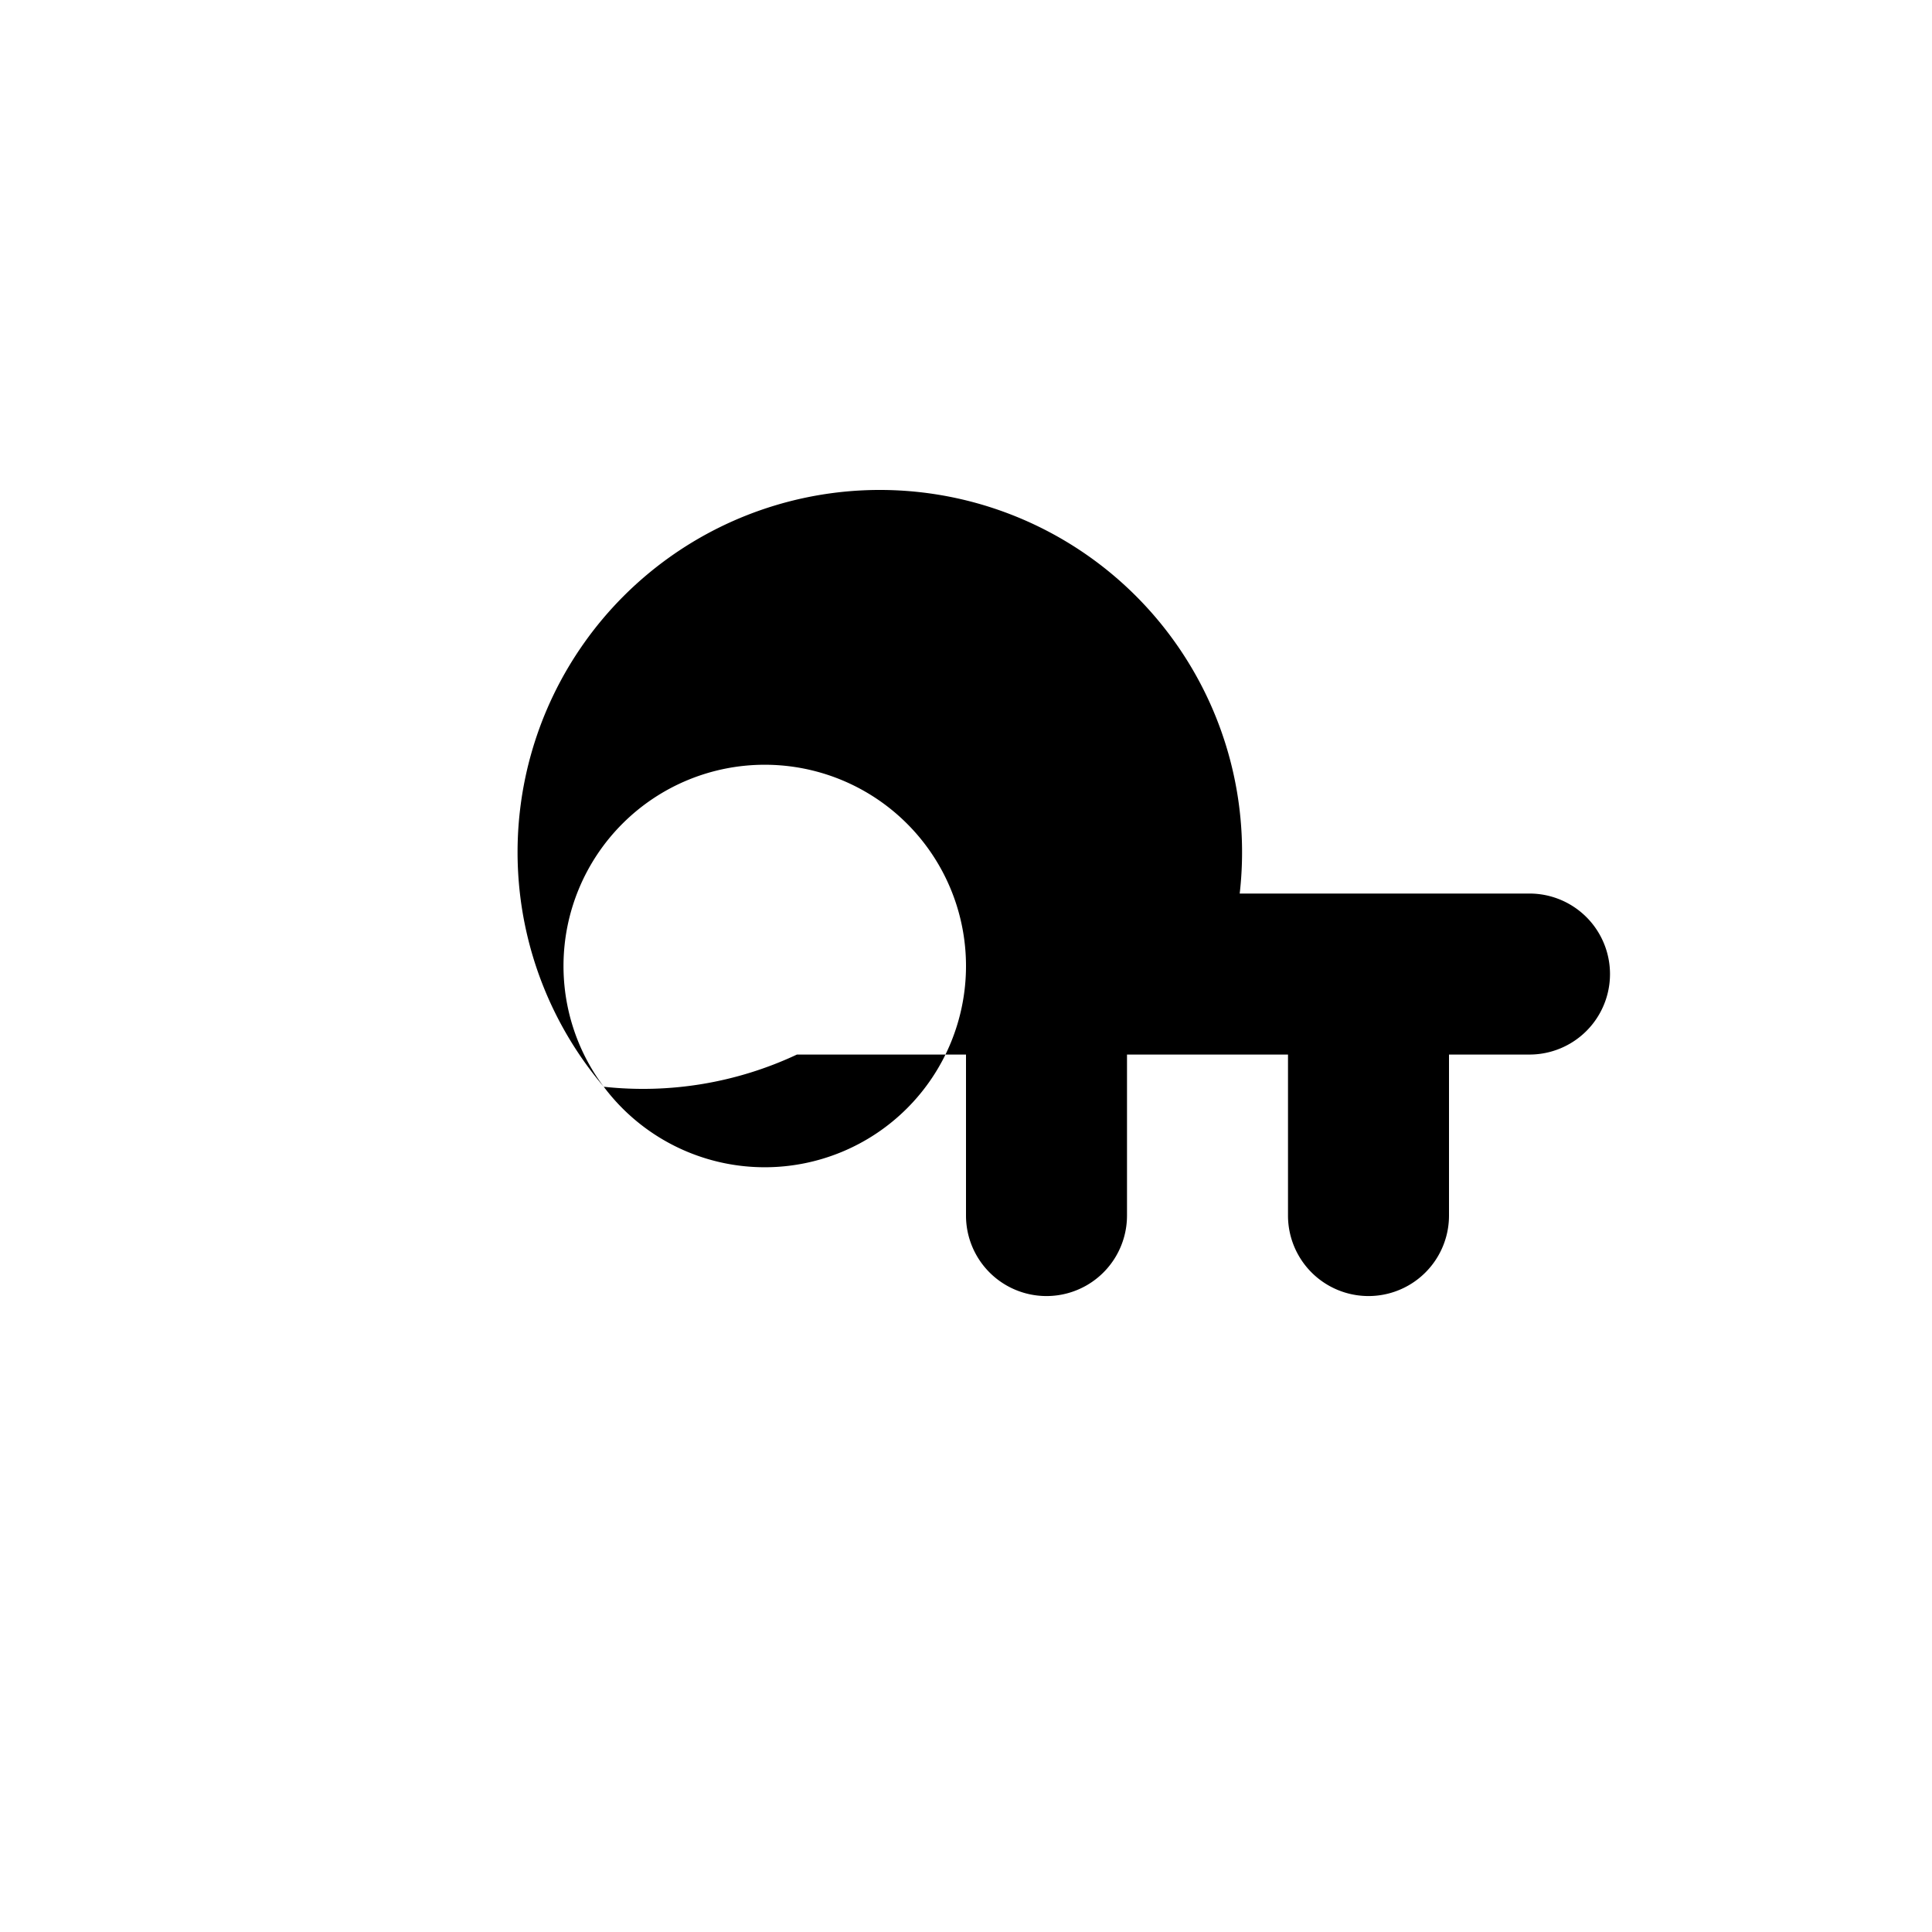 <svg viewBox="0 0 24 24" xmlns="http://www.w3.org/2000/svg"><path fill="black" d="M7.5 13.5a4.5 4.5 0 117.9-2.4H19a1 1 0 110 2h-1v2a1 1 0 11-2 0v-2h-2v2a1 1 0 11-2 0v-2H9.9a4.5 4.5 0 01-2.4.4zm2-4a2.5 2.5 0 102.5 2.5A2.5 2.5 0 009.5 9.5z"/></svg>
